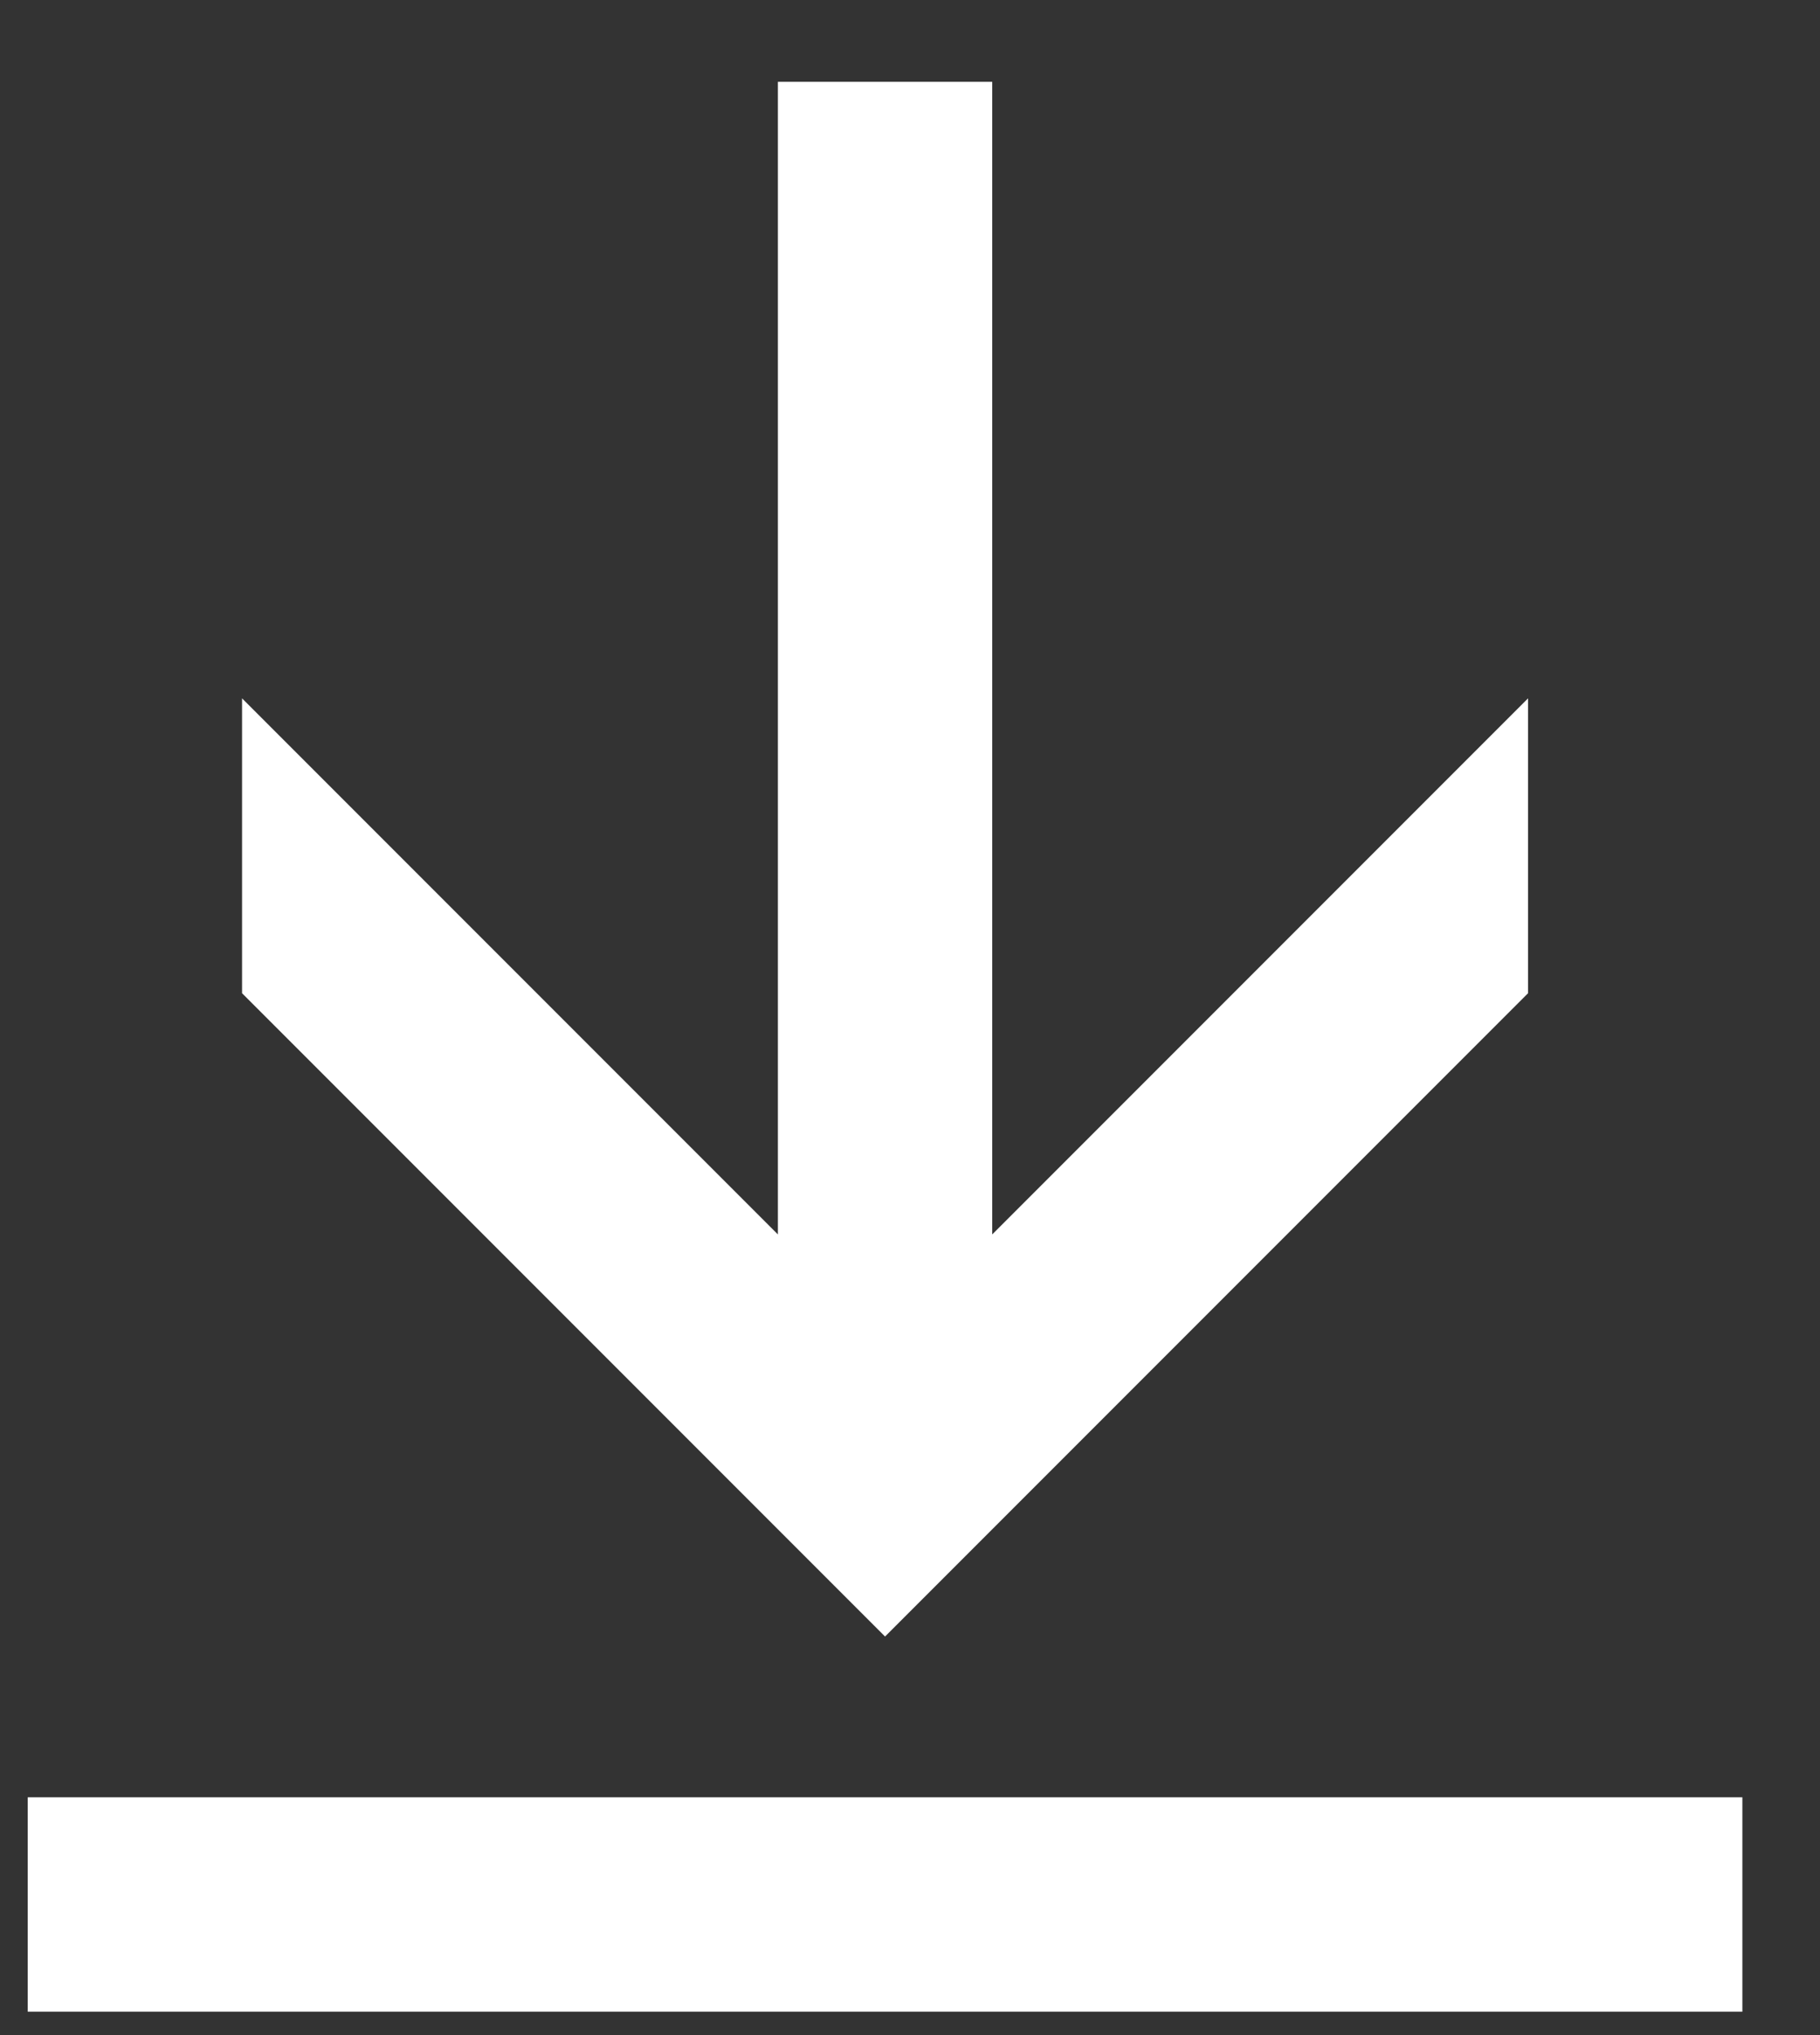 <svg width="17" height="19" viewBox="0 0 17 19" fill="none" xmlns="http://www.w3.org/2000/svg">
<rect x="0" y="0" width="17" height="19" fill="#333333" stroke="none"/>
<path d="M14.273 6.52L14.273 9.273L8.267 15.279L2.261 9.273L2.261 6.52L7.266 11.525L7.266 0.764L9.268 0.764L9.268 11.525L14.273 6.52Z" fill="white"/>
<path d="M0.259 18.782L0.259 16.78L16.275 16.78L16.275 18.782L0.259 18.782Z" fill="white"/>
</svg>
